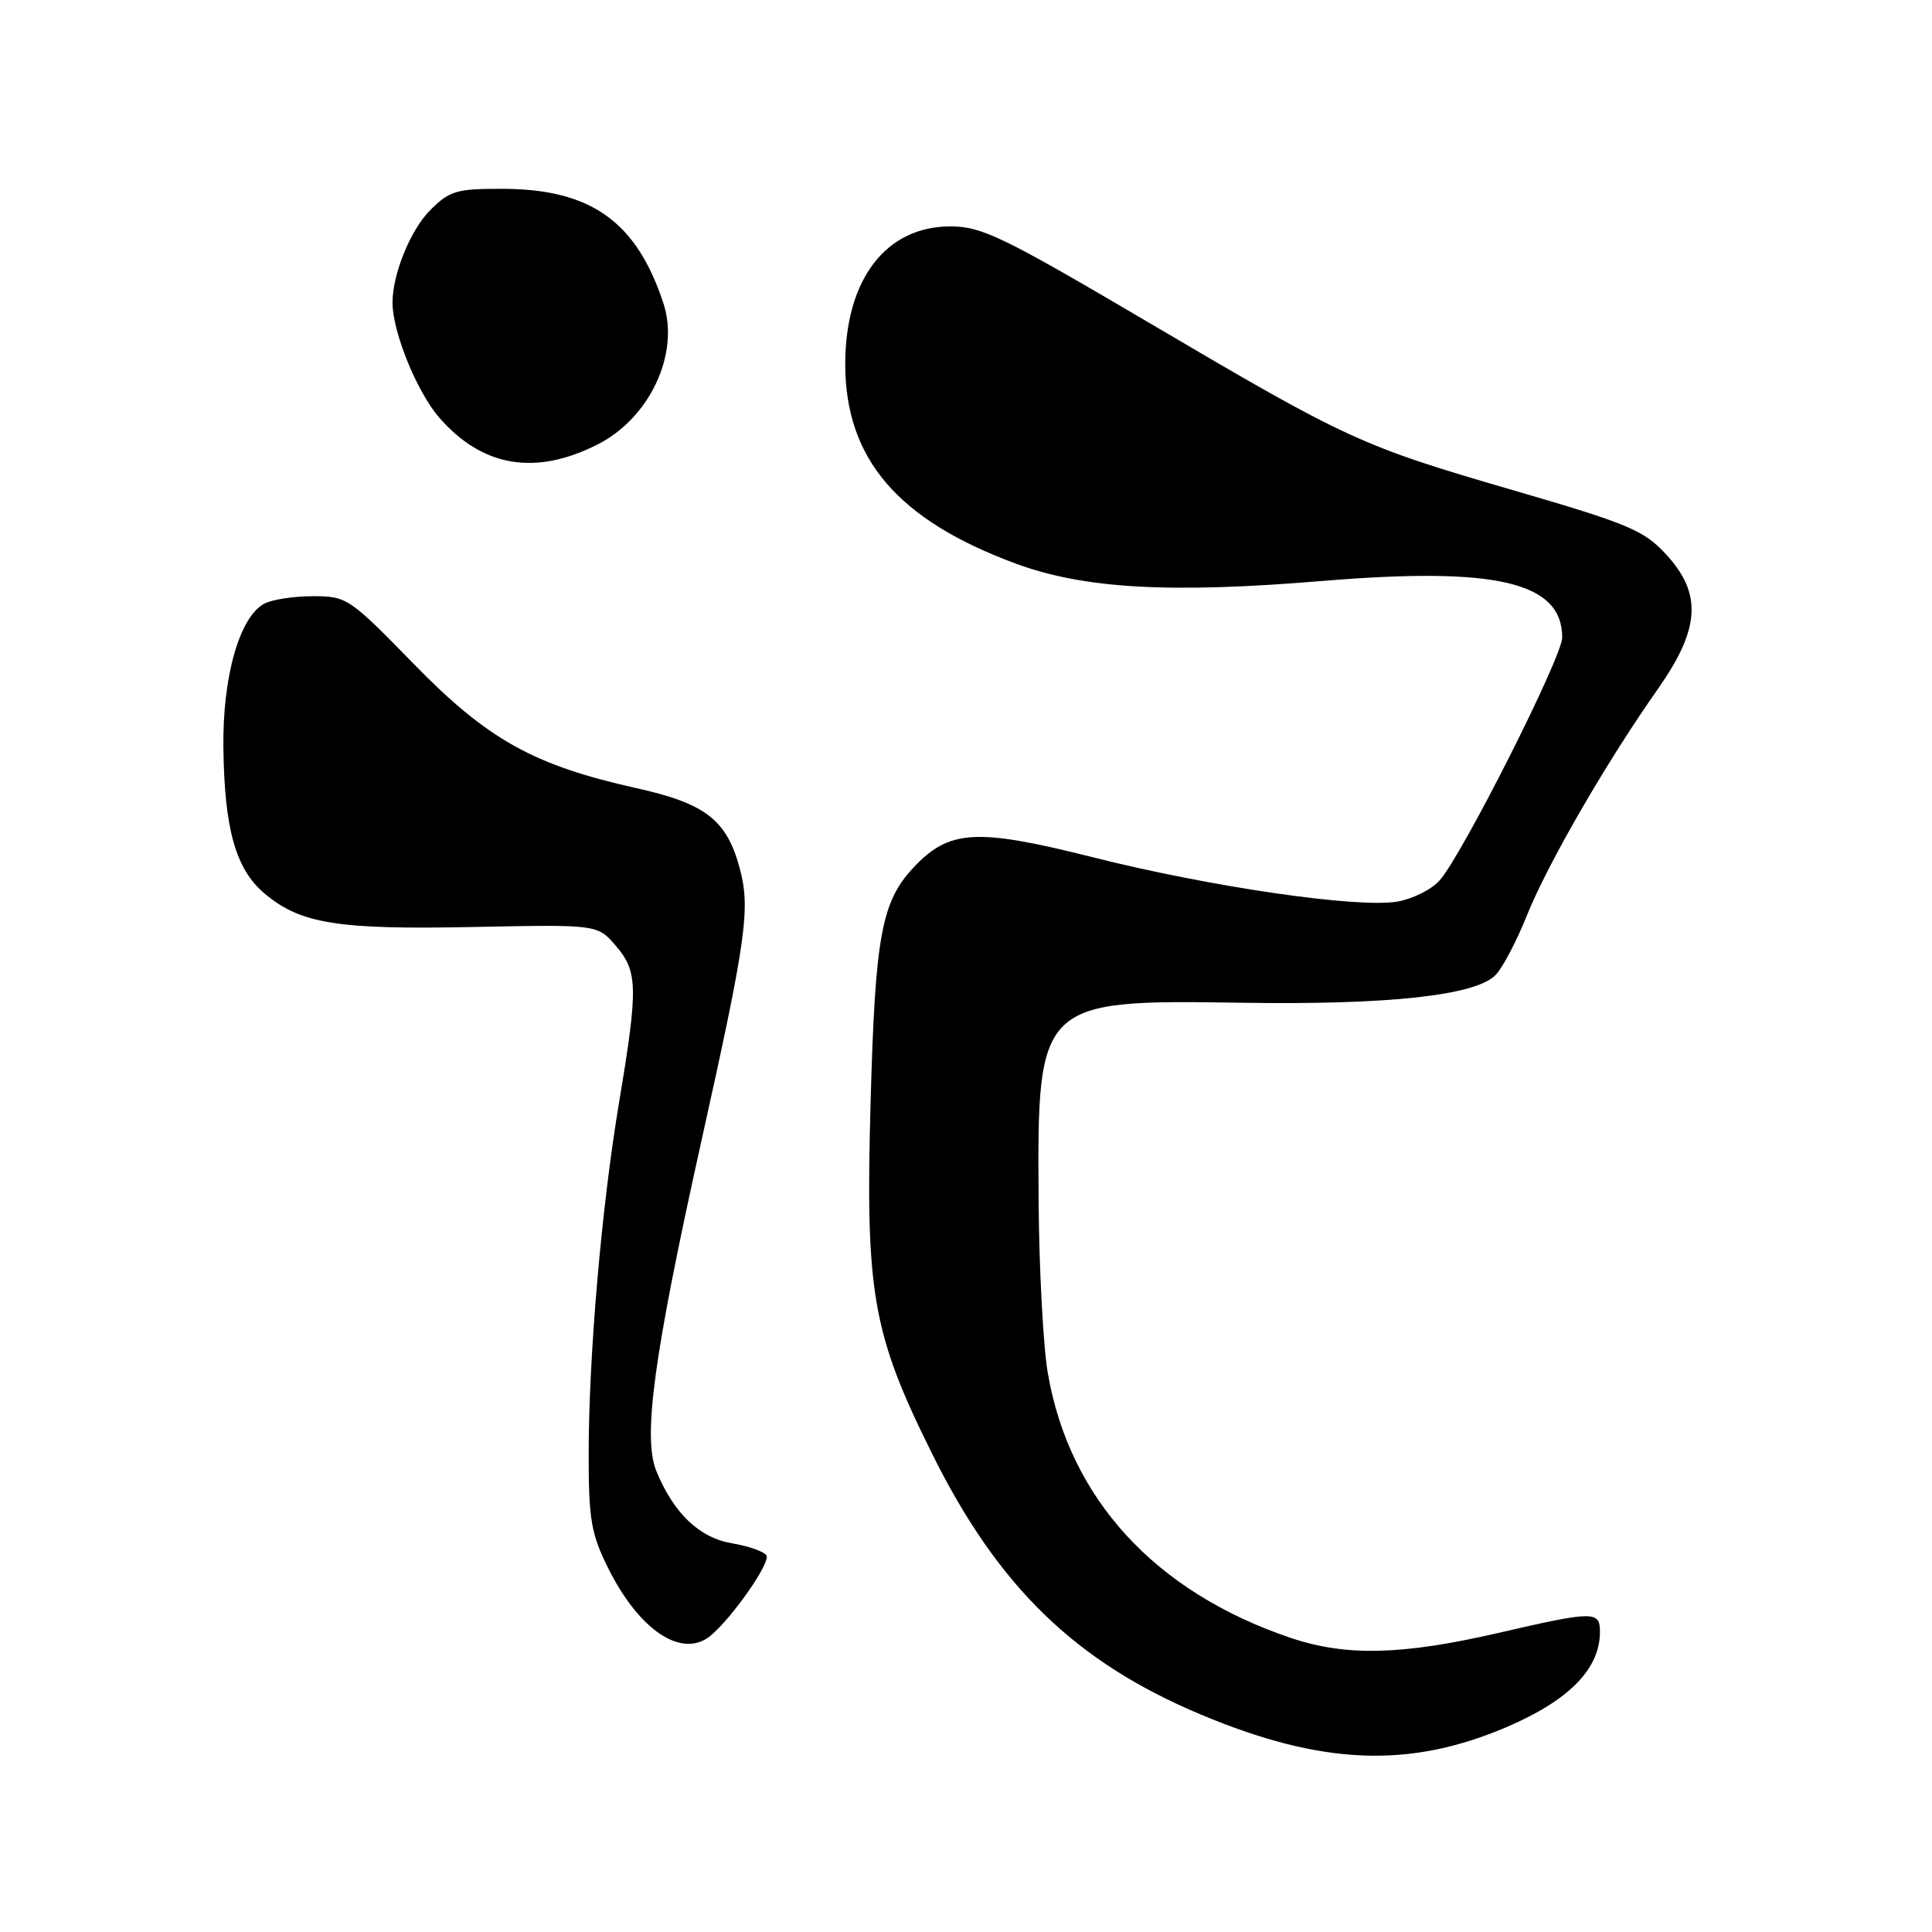 <?xml version="1.0" encoding="UTF-8" standalone="no"?>
<!DOCTYPE svg PUBLIC "-//W3C//DTD SVG 1.1//EN" "http://www.w3.org/Graphics/SVG/1.1/DTD/svg11.dtd" >
<svg xmlns="http://www.w3.org/2000/svg" xmlns:xlink="http://www.w3.org/1999/xlink" version="1.1" viewBox="0 0 256 256">
 <g >
 <path fill="currentColor"
d=" M 199.72 228.81 C 207.93 225.28 212.00 221.12 212.00 216.24 C 212.00 213.44 211.23 213.44 198.50 216.38 C 185.76 219.32 178.32 219.50 171.00 217.02 C 153.04 210.95 141.70 198.58 138.84 181.94 C 138.23 178.40 137.68 168.07 137.62 159.00 C 137.43 132.68 137.66 132.45 164.50 132.87 C 184.00 133.17 195.51 131.91 198.17 129.20 C 199.09 128.27 200.97 124.69 202.34 121.26 C 205.08 114.44 212.85 101.00 219.66 91.32 C 225.29 83.30 225.58 78.68 220.75 73.44 C 217.84 70.28 215.75 69.40 200.78 65.04 C 180.26 59.07 178.68 58.34 152.04 42.64 C 132.85 31.34 130.09 30.00 125.92 30.00 C 117.37 30.00 112.00 37.04 112.00 48.26 C 112.00 60.79 118.97 68.92 134.62 74.69 C 143.67 78.02 155.01 78.66 175.23 76.98 C 198.29 75.07 207.00 77.12 207.00 84.48 C 207.00 87.06 193.71 113.38 190.74 116.68 C 189.66 117.88 187.14 119.13 185.14 119.47 C 179.81 120.35 160.44 117.53 144.76 113.58 C 129.33 109.70 125.76 109.91 121.01 114.99 C 116.80 119.50 115.96 124.07 115.36 146.00 C 114.65 171.36 115.58 176.67 123.53 192.67 C 132.27 210.27 142.51 220.21 159.08 227.17 C 175.13 233.91 186.73 234.38 199.72 228.81 Z  M 94.14 216.75 C 97.01 214.38 102.14 207.03 101.56 206.10 C 101.25 205.59 99.20 204.87 97.01 204.50 C 92.68 203.77 89.30 200.56 86.99 194.98 C 85.14 190.51 86.60 179.77 92.87 151.50 C 98.92 124.30 99.46 120.43 98.01 115.02 C 96.29 108.65 93.48 106.47 84.40 104.45 C 70.68 101.40 64.61 98.01 54.79 87.94 C 46.31 79.24 45.95 79.00 41.47 79.00 C 38.94 79.00 36.04 79.44 35.02 79.99 C 31.74 81.74 29.49 89.64 29.60 99.00 C 29.73 109.85 31.22 115.17 35.06 118.40 C 39.83 122.41 44.74 123.20 62.75 122.83 C 79.17 122.50 79.17 122.50 81.59 125.31 C 84.52 128.72 84.57 130.85 82.06 145.89 C 79.70 159.96 78.00 179.67 78.00 192.86 C 78.00 201.33 78.34 203.28 80.58 207.78 C 84.71 216.07 90.39 219.83 94.14 216.75 Z  M 79.17 58.90 C 86.11 55.39 90.09 46.86 87.91 40.20 C 84.35 29.37 78.32 25.06 66.67 25.02 C 60.50 25.00 59.58 25.27 57.02 27.83 C 54.41 30.43 52.02 36.28 52.01 40.07 C 51.99 43.95 55.25 51.96 58.23 55.37 C 63.93 61.89 70.93 63.07 79.17 58.90 Z "/>
</g>
</svg>